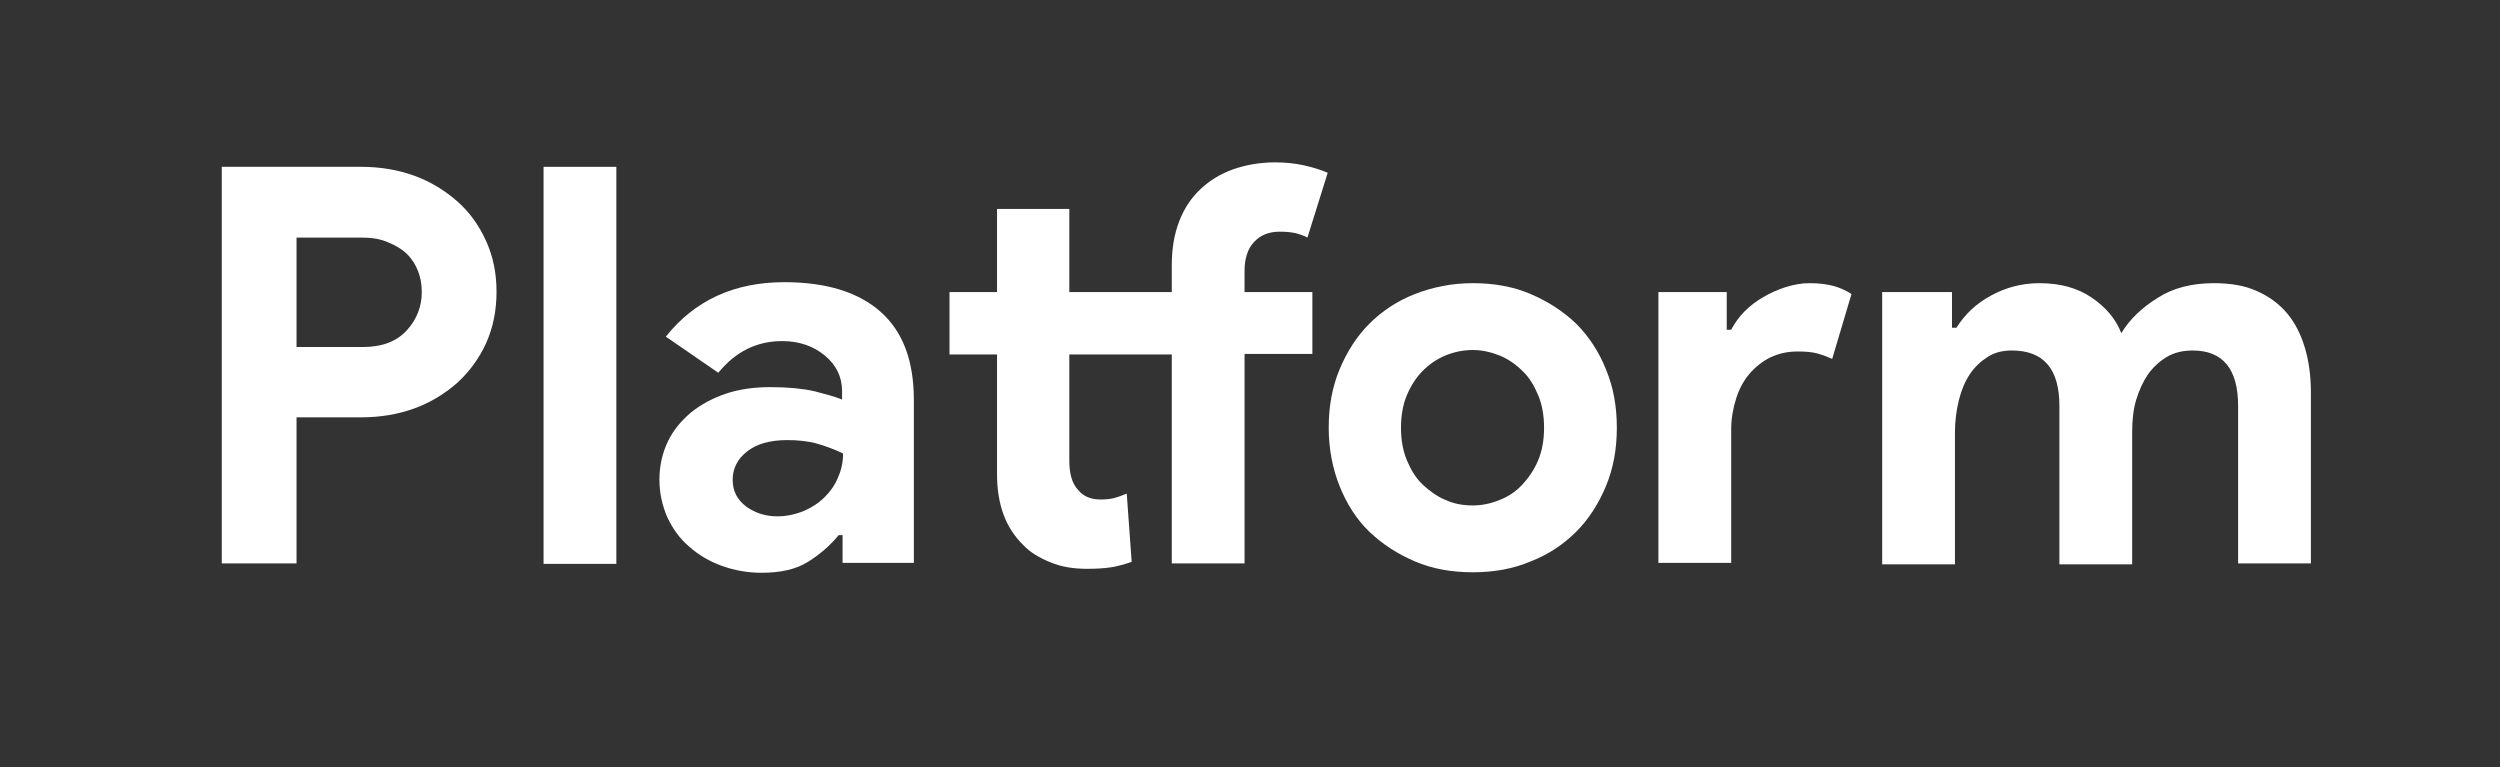 <?xml version="1.0" encoding="utf-8"?>
<!-- Generator: Adobe Illustrator 24.1.0, SVG Export Plug-In . SVG Version: 6.00 Build 0)  -->
<svg version="1.0" id="Capa_1" xmlns="http://www.w3.org/2000/svg" xmlns:xlink="http://www.w3.org/1999/xlink" x="0px" y="0px"
	 width="505px" height="155px" viewBox="0 0 505 155" enable-background="new 0 0 505 155" xml:space="preserve">
<rect x="0" y="0" width="505" height="155" fill="#333333" stroke="none"/>
<g>
	<path fill="#FFFFFF" d="M44.8,113.9V33.7H73c3.8,0,7.4,0.6,10.7,1.8c3.3,1.2,6.2,3,8.7,5.2c2.5,2.2,4.4,4.9,5.8,8
		c1.4,3.1,2.1,6.5,2.1,10.2c0,3.8-0.7,7.3-2.1,10.4c-1.4,3.1-3.4,5.8-5.8,8c-2.5,2.2-5.4,4-8.7,5.2c-3.3,1.2-6.9,1.8-10.7,1.8H59.9
		v29.5H44.8z M73.2,70.1c4,0,6.9-1.1,9-3.4c2-2.2,3-4.8,3-7.7c0-1.4-0.2-2.8-0.7-4.1c-0.5-1.3-1.2-2.5-2.2-3.5c-1-1-2.3-1.8-3.8-2.4
		C77,48.3,75.2,48,73.2,48H59.9v22.1H73.2z"/>
	<path fill="#FFFFFF" d="M109.8,113.9V33.7h14.7v80.2H109.8z"/>
	<path fill="#FFFFFF" d="M170.3,108.1h-0.9c-1.7,2.1-3.8,3.9-6.2,5.4c-2.4,1.5-5.5,2.2-9.4,2.2c-2.8,0-5.5-0.5-8-1.4
		c-2.5-0.9-4.7-2.2-6.6-3.9c-1.9-1.6-3.3-3.6-4.4-5.9c-1-2.3-1.6-4.9-1.6-7.6c0-2.8,0.6-5.4,1.7-7.7c1.1-2.3,2.7-4.2,4.7-5.9
		c2-1.6,4.4-2.9,7.1-3.8c2.7-0.9,5.7-1.3,8.9-1.3c3.6,0,6.5,0.3,8.8,0.8c2.3,0.6,4.2,1.1,5.7,1.7v-1.7c0-2.9-1.2-5.3-3.5-7.2
		c-2.3-1.9-5.2-2.9-8.6-2.9c-5.1,0-9.4,2.1-12.9,6.4l-10.6-7.3c5.8-7.3,13.8-11,23.9-11c8.5,0,15,2,19.5,6c4.5,4,6.7,9.9,6.7,17.8
		v32.9h-14.4V108.1z M170.3,91.6c-1.7-0.8-3.5-1.5-5.3-2c-1.8-0.5-3.8-0.7-6-0.7c-3.5,0-6.2,0.8-8.1,2.3c-1.9,1.5-2.9,3.4-2.9,5.7
		s0.9,4,2.7,5.4c1.8,1.3,3.9,2,6.3,2c1.9,0,3.7-0.4,5.4-1.1c1.6-0.7,3-1.6,4.2-2.8c1.2-1.2,2.1-2.5,2.7-4
		C170,94.8,170.3,93.3,170.3,91.6z"/>
	<path fill="#FFFFFF" d="M257.6,32.8c2.1,0,4,0.2,5.8,0.6c1.8,0.4,3.4,0.9,4.8,1.5l-4.1,13.1c-0.7-0.4-1.6-0.7-2.4-0.9
		c-0.9-0.2-1.9-0.3-3.2-0.3c-2.2,0-3.9,0.7-5.2,2.1c-1.3,1.4-1.9,3.4-1.9,5.8V59h13.7v12.5h-13.7v42.3h-14.7V71.6H216v21.3
		c0,1.3,0.1,2.4,0.4,3.5c0.3,1.1,0.8,2,1.5,2.7c1,1.2,2.5,1.8,4.5,1.8c1,0,1.9-0.1,2.7-0.3c0.7-0.2,1.6-0.5,2.5-0.9l1,13.8
		c-1.5,0.5-2.9,0.9-4.2,1.1c-1.3,0.2-2.9,0.3-4.8,0.3c-2.8,0-5.2-0.4-7.4-1.3c-2.2-0.9-4.1-2-5.5-3.5c-3.5-3.4-5.3-8.1-5.3-14.3
		V71.6h-9.6V59h9.6V42.2H216V59h20.7v-5.4c0-3.4,0.5-6.3,1.5-8.9c1-2.6,2.4-4.7,4.3-6.5c1.9-1.8,4.1-3.1,6.6-4
		C251.7,33.3,254.5,32.8,257.6,32.8z"/>
	<path fill="#FFFFFF" d="M297.5,57.2c4.3,0,8.2,0.7,11.7,2.2c3.5,1.5,6.6,3.5,9.2,6c2.6,2.6,4.6,5.7,6,9.2c1.5,3.6,2.2,7.5,2.2,11.8
		s-0.7,8.2-2.2,11.8s-3.5,6.7-6,9.2c-2.6,2.6-5.6,4.6-9.2,6c-3.5,1.5-7.4,2.2-11.7,2.2s-8.2-0.7-11.7-2.2c-3.5-1.5-6.6-3.5-9.2-6
		s-4.6-5.7-6-9.2s-2.2-7.5-2.2-11.8s0.7-8.2,2.2-11.8c1.5-3.6,3.5-6.7,6-9.2s5.6-4.6,9.2-6C289.4,58,293.3,57.2,297.5,57.2z
		 M297.5,102.1c1.9,0,3.7-0.4,5.4-1.1c1.8-0.7,3.3-1.7,4.6-3.1s2.4-3,3.2-4.9c0.8-1.9,1.2-4.1,1.2-6.6s-0.4-4.7-1.2-6.6
		c-0.8-1.9-1.8-3.6-3.2-4.9c-1.3-1.3-2.9-2.4-4.6-3.1c-1.8-0.7-3.6-1.1-5.4-1.1c-1.9,0-3.8,0.4-5.5,1.1c-1.7,0.7-3.2,1.7-4.6,3.1
		c-1.3,1.3-2.4,3-3.2,4.9c-0.8,1.9-1.2,4.1-1.2,6.6s0.4,4.7,1.2,6.6c0.8,1.9,1.8,3.6,3.2,4.9s2.9,2.4,4.6,3.1
		C293.8,101.8,295.6,102.1,297.5,102.1z"/>
	<path fill="#FFFFFF" d="M335,59h13.8v7.6h0.9c0.7-1.3,1.6-2.6,2.7-3.7s2.4-2.1,3.8-2.9c1.4-0.8,2.9-1.5,4.5-2
		c1.6-0.5,3.2-0.8,4.8-0.8c1.9,0,3.6,0.2,5,0.6c1.4,0.4,2.6,1,3.5,1.6l-3.9,13.1c-0.9-0.4-1.9-0.8-3-1.1c-1.1-0.3-2.4-0.4-4-0.4
		c-2,0-3.8,0.4-5.5,1.2c-1.6,0.8-3,1.9-4.2,3.3c-1.2,1.4-2.1,3.1-2.7,5c-0.6,1.9-1,4-1,6.2v27H335V59z"/>
	<path fill="#FFFFFF" d="M380.5,59h13.8v7.2h0.9c1.7-2.7,4-4.9,7-6.5c2.9-1.6,6.2-2.5,9.8-2.5c4.2,0,7.7,1,10.5,2.9
		c2.8,1.9,4.9,4.3,6,7.2c1.7-2.8,4.1-5.1,7.3-7.1c3.1-2,6.9-3,11.4-3c3.4,0,6.3,0.5,8.7,1.6c2.5,1.1,4.5,2.6,6.1,4.5
		c1.6,1.9,2.8,4.3,3.6,7c0.8,2.7,1.2,5.7,1.2,8.9v34.6h-14.7V82c0-7.5-3.1-11.2-9.2-11.2c-1.9,0-3.7,0.4-5.2,1.3
		c-1.5,0.9-2.7,2-3.8,3.5c-1,1.5-1.8,3.2-2.4,5.2s-0.8,4.2-0.8,6.5v26.7h-14.7V82c0-7.5-3.2-11.2-9.6-11.2c-1.9,0-3.5,0.4-4.9,1.3
		c-1.4,0.9-2.6,2-3.6,3.5c-1,1.5-1.7,3.2-2.2,5.2c-0.5,2-0.8,4.2-0.8,6.5v26.7h-14.7V59z"/>
</g>
</svg>
